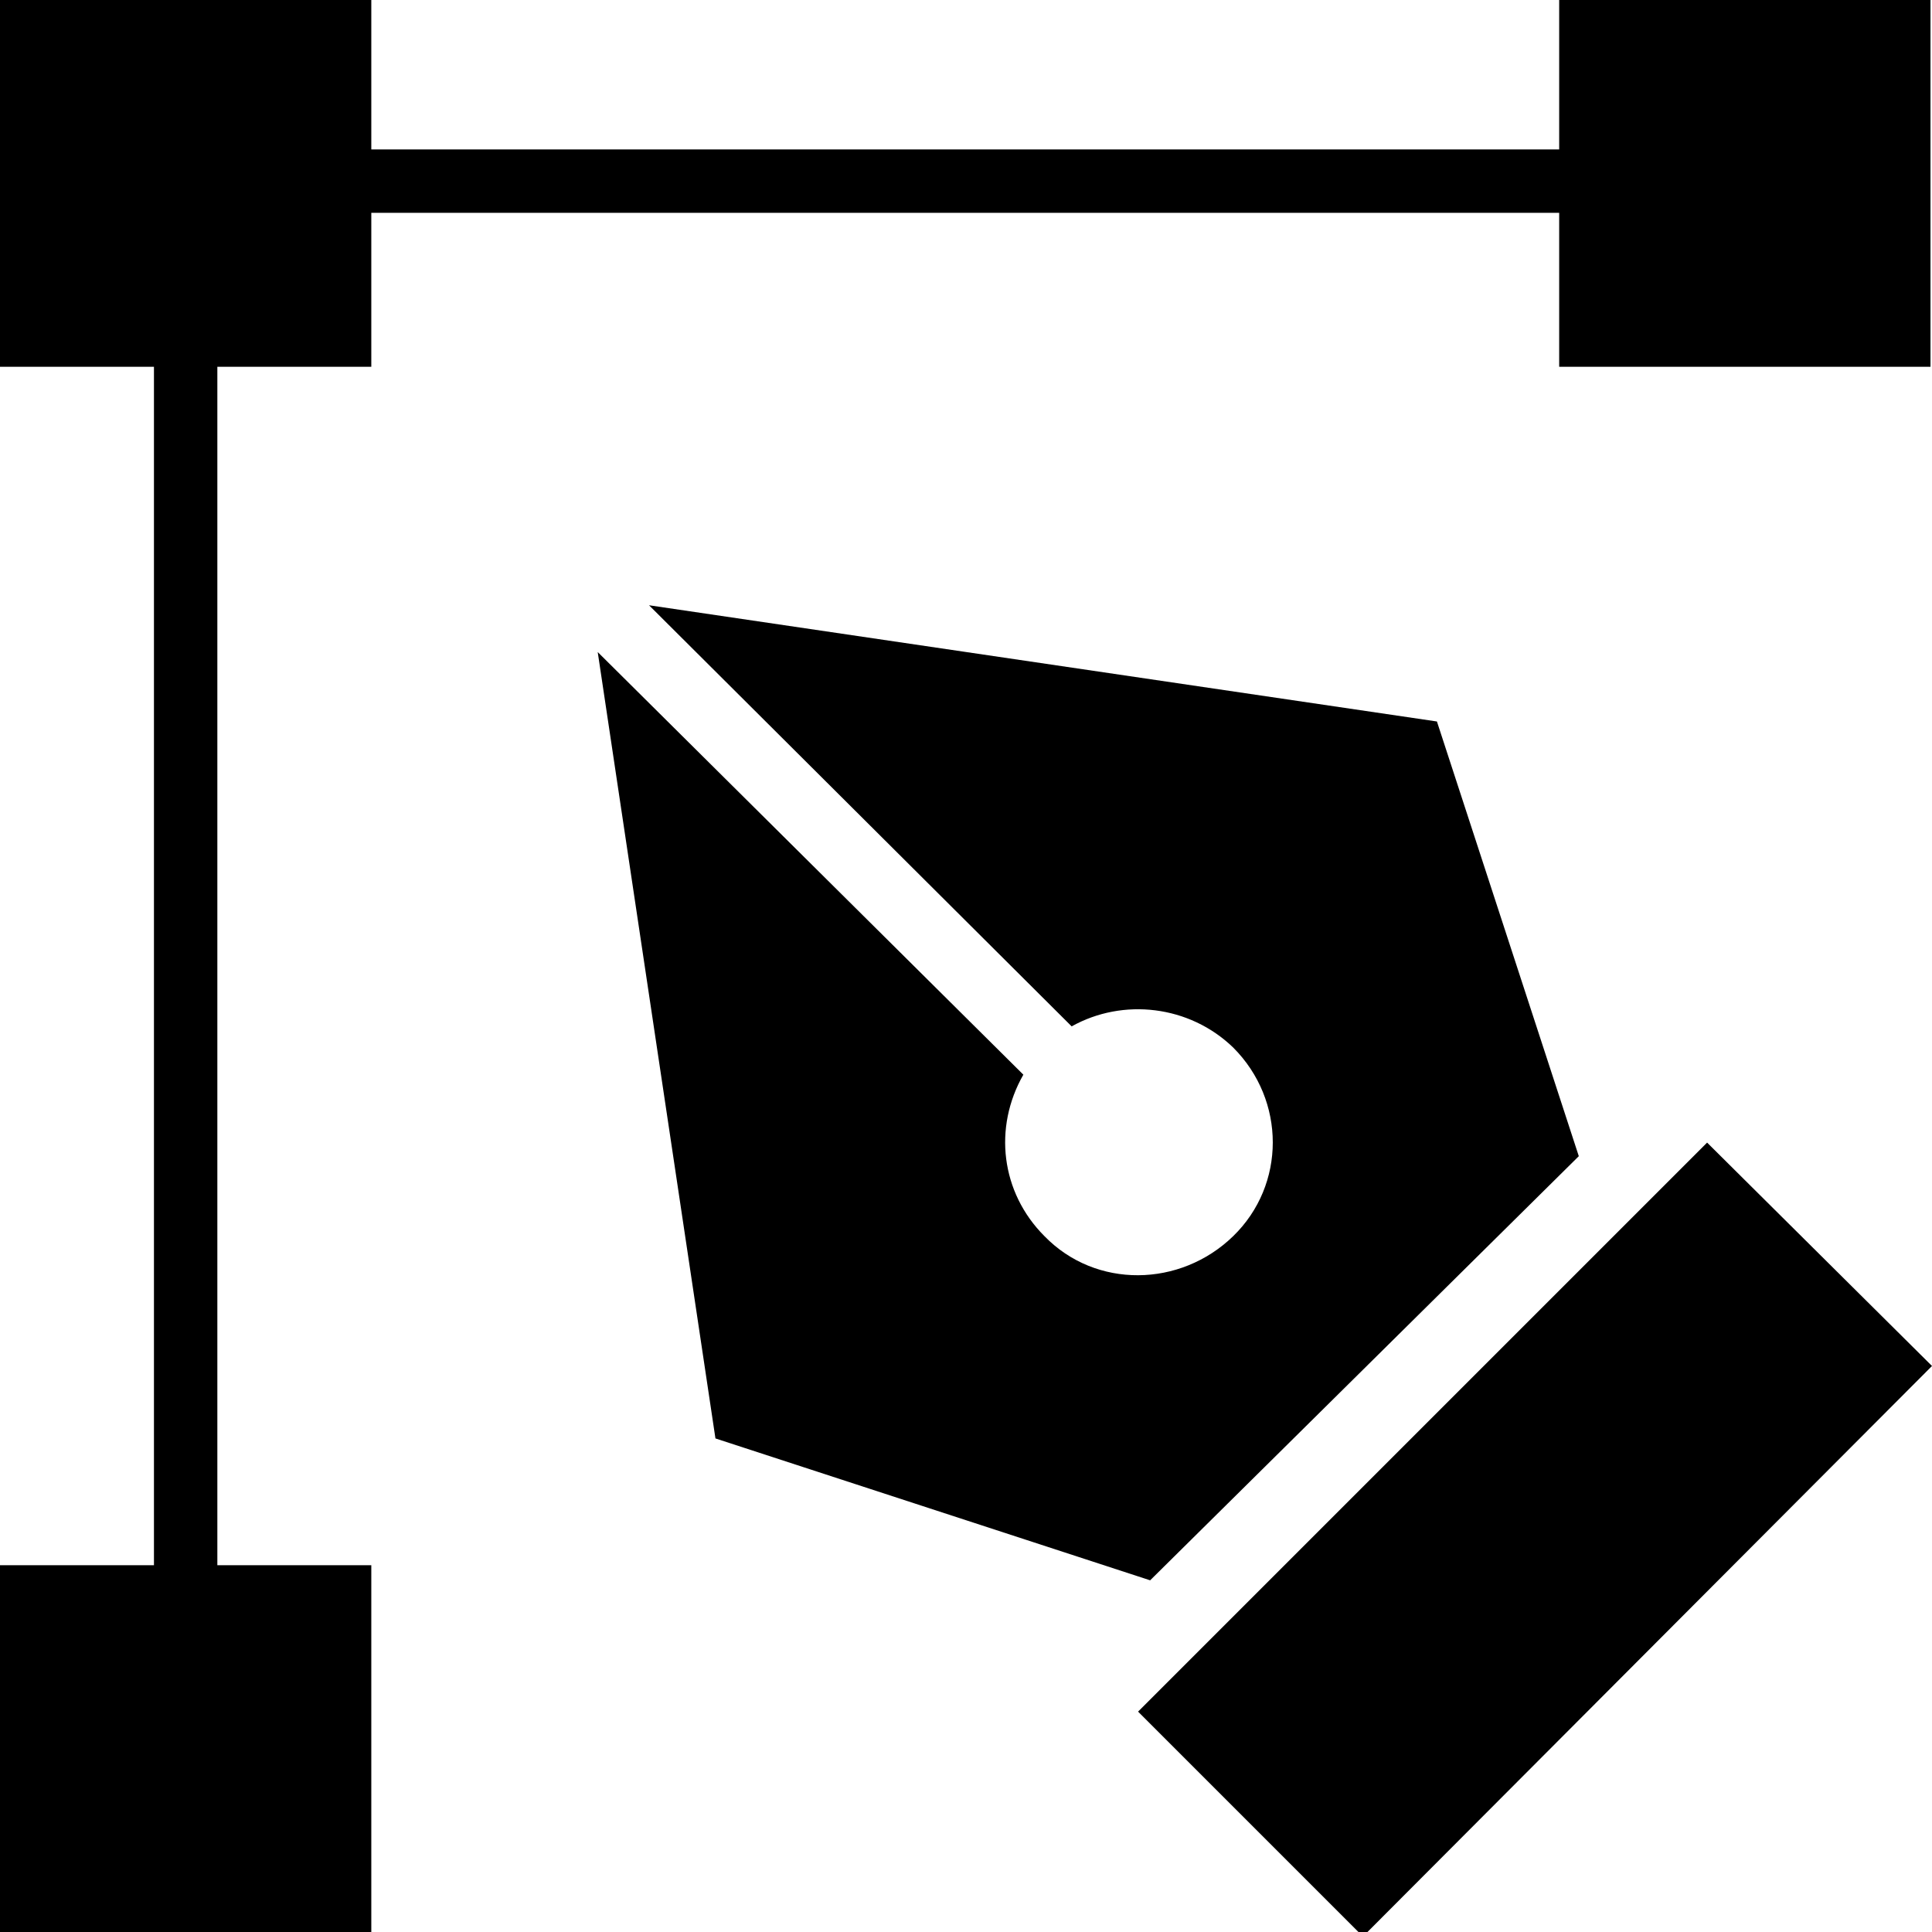 <?xml version="1.0" encoding="utf-8"?>
<!-- Generator: Adobe Illustrator 24.1.2, SVG Export Plug-In . SVG Version: 6.00 Build 0)  -->
<svg version="1.1" id="Layer_1" xmlns="http://www.w3.org/2000/svg" xmlns:xlink="http://www.w3.org/1999/xlink" x="0px" y="0px"
	 viewBox="0 0 128 128" style="enable-background:new 0 0 128 128;" xml:space="preserve">
<g>
	<path d="M103.3-0.3V9.9H24.6V-0.3H0v24.6h10.2v79.4H0v24.6h24.6v-24.6H14.4V24.3h10.2V14.1h78.7v10.2h24.6V-0.3H103.3z"/>
	<path d="M90.3,128.3l-14.9-14.9l37.7-37.7L128,90.5L90.3,128.3z"/>
	<path d="M104.6,76.6l-9.4-28.8L43,40.1l28,27.9c3.4-1.9,7.8-1.4,10.7,1.4c3.5,3.5,3.5,9.1,0,12.5s-9.1,3.5-12.5,0
		c-2.9-2.9-3.4-7.2-1.4-10.7l-28.2-28l7.8,52.1l28.8,9.4L104.6,76.6z"/>
</g>
</svg>
